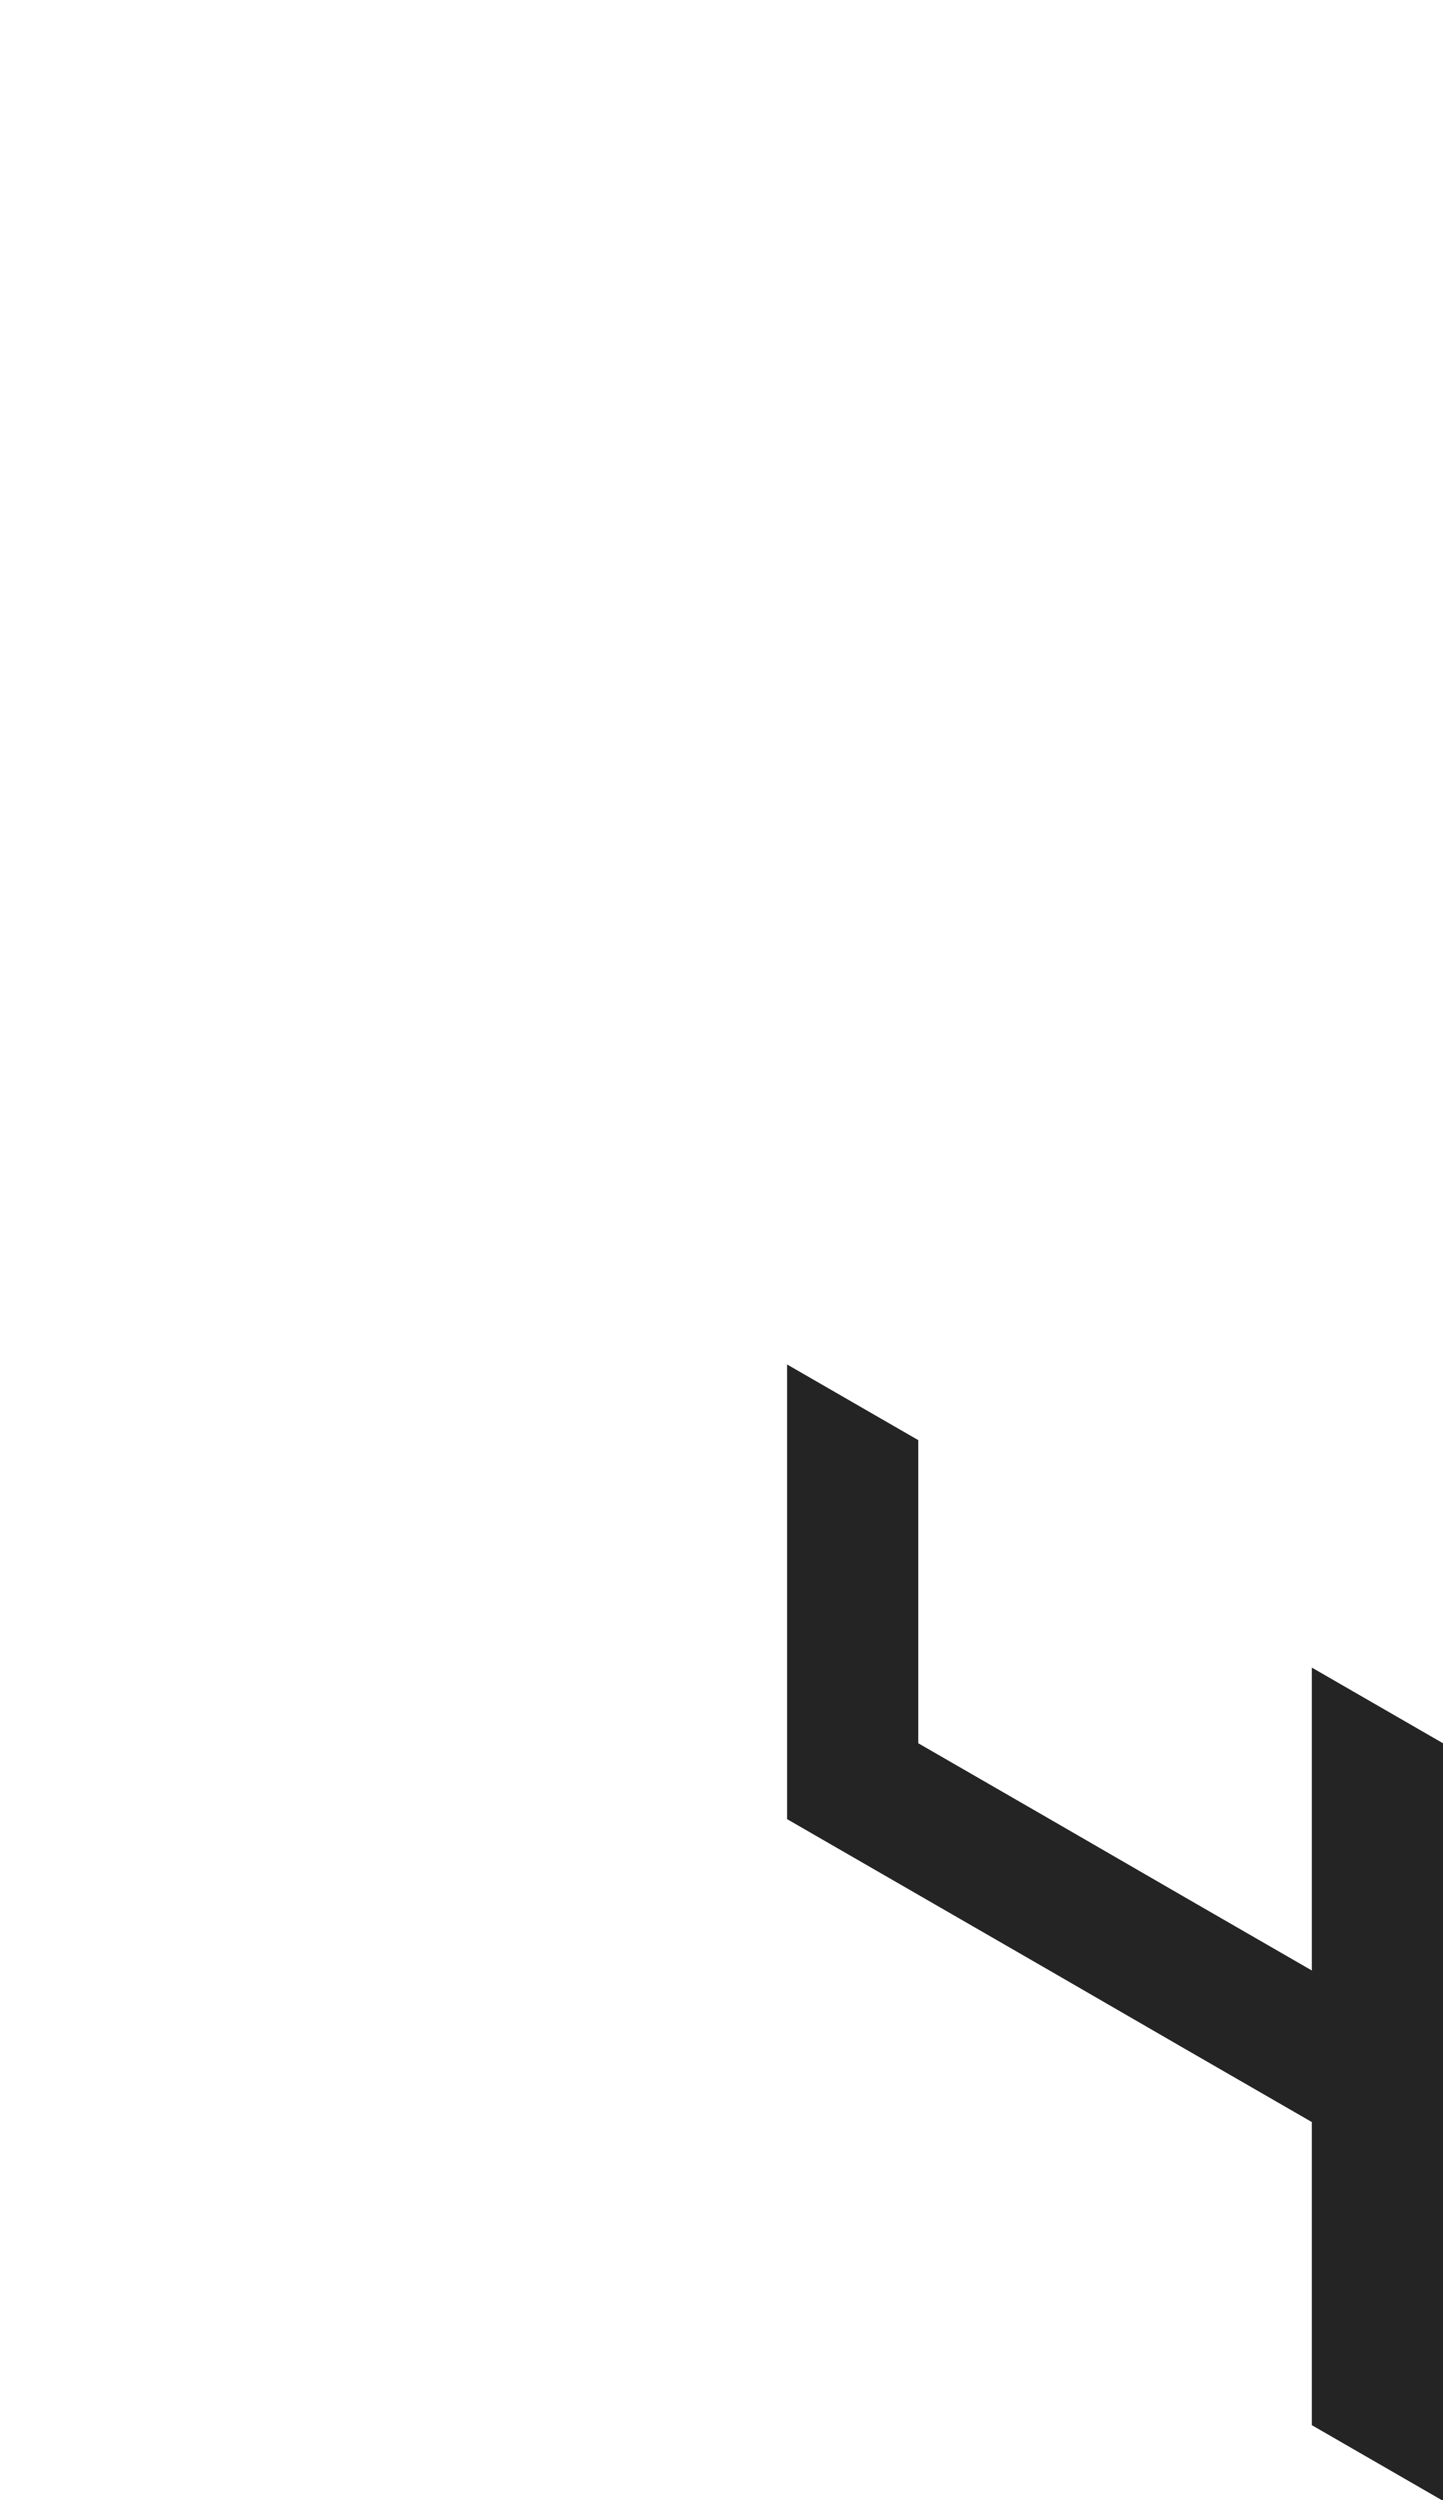 <?xml version="1.0" encoding="utf-8"?>
<!-- Generator: Adobe Illustrator 25.2.0, SVG Export Plug-In . SVG Version: 6.00 Build 0)  -->
<svg version="1.1" id="Layer_1" xmlns="http://www.w3.org/2000/svg" xmlns:xlink="http://www.w3.org/1999/xlink" x="0px" y="0px"
	 viewBox="0 0 660 1143.2" style="enable-background:new 0 0 660 1143.2;" xml:space="preserve">
<style type="text/css">
	.st0{fill:#242424;}
</style>
<polygon class="st0" points="660,866.4 660,866.4 660,797.1 660,797.1 600,762.5 600,831.7 600,901 540,866.4 480,831.7 420,797.1 
	420,727.8 420,658.5 420,658.5 360,623.9 360,693.2 360,693.2 360,762.5 360,831.7 360,831.8 420,866.4 420,866.4 420,866.4 
	480,901 480,901 480,901 540,935.7 540,935.7 540,935.7 600,970.3 600,970.3 600,970.3 600,1039.6 600,1039.6 600,1108.9 
	660,1143.5 660,1143.5 660,1074.2 660,1074.2 660,1074.2 660,1005 660,1005 660,1004.9 660,935.7 660,935.7 "/>
</svg>

